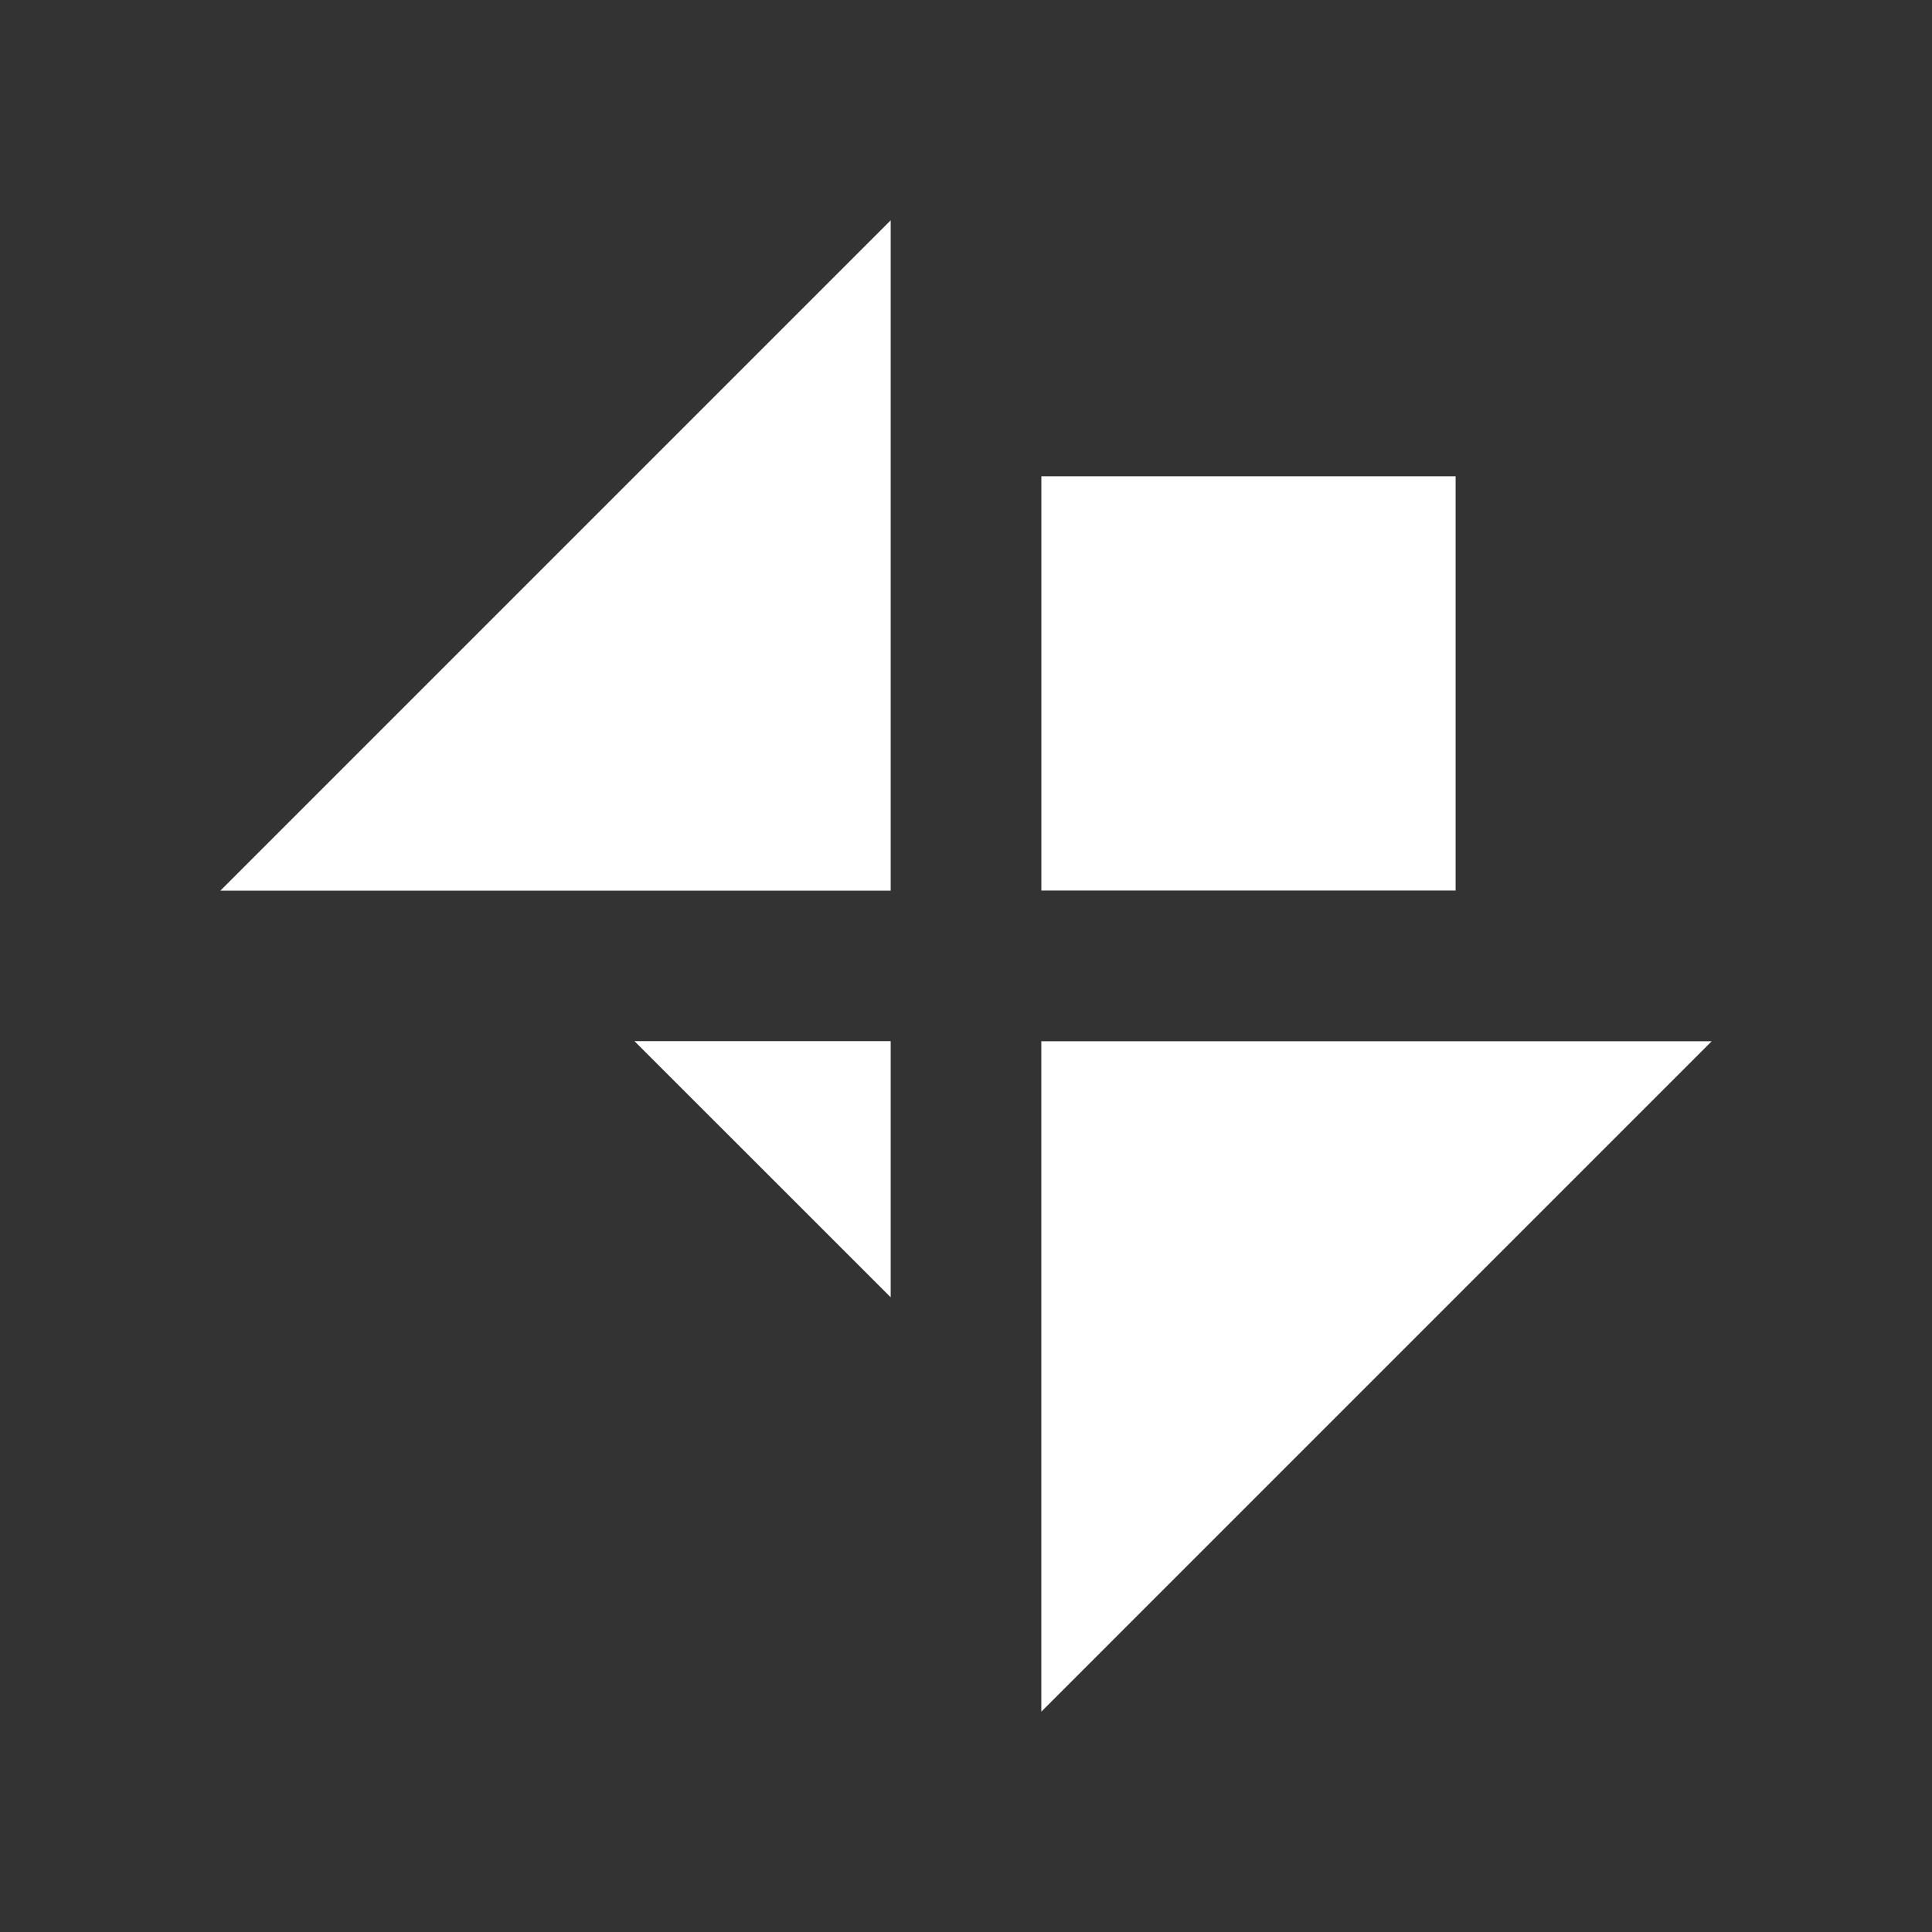 <svg width="114" height="114" viewBox="0 0 114 114" fill="none" xmlns="http://www.w3.org/2000/svg">
<rect x="0" y="0" width="114" height="114" fill="#333333" stroke="none"/>
<path d="M52.556 61.434V76.548L37.438 61.434H52.556Z" fill="white"/>
<path d="M52.556 52.556H13L52.556 13V52.556Z" fill="white"/>
<path d="M61.444 61.442V100.999L101 61.442H61.444Z" fill="white"/>
<path d="M85.89 28.105H61.447V52.548H85.89V28.105Z" fill="white"/>
</svg>
